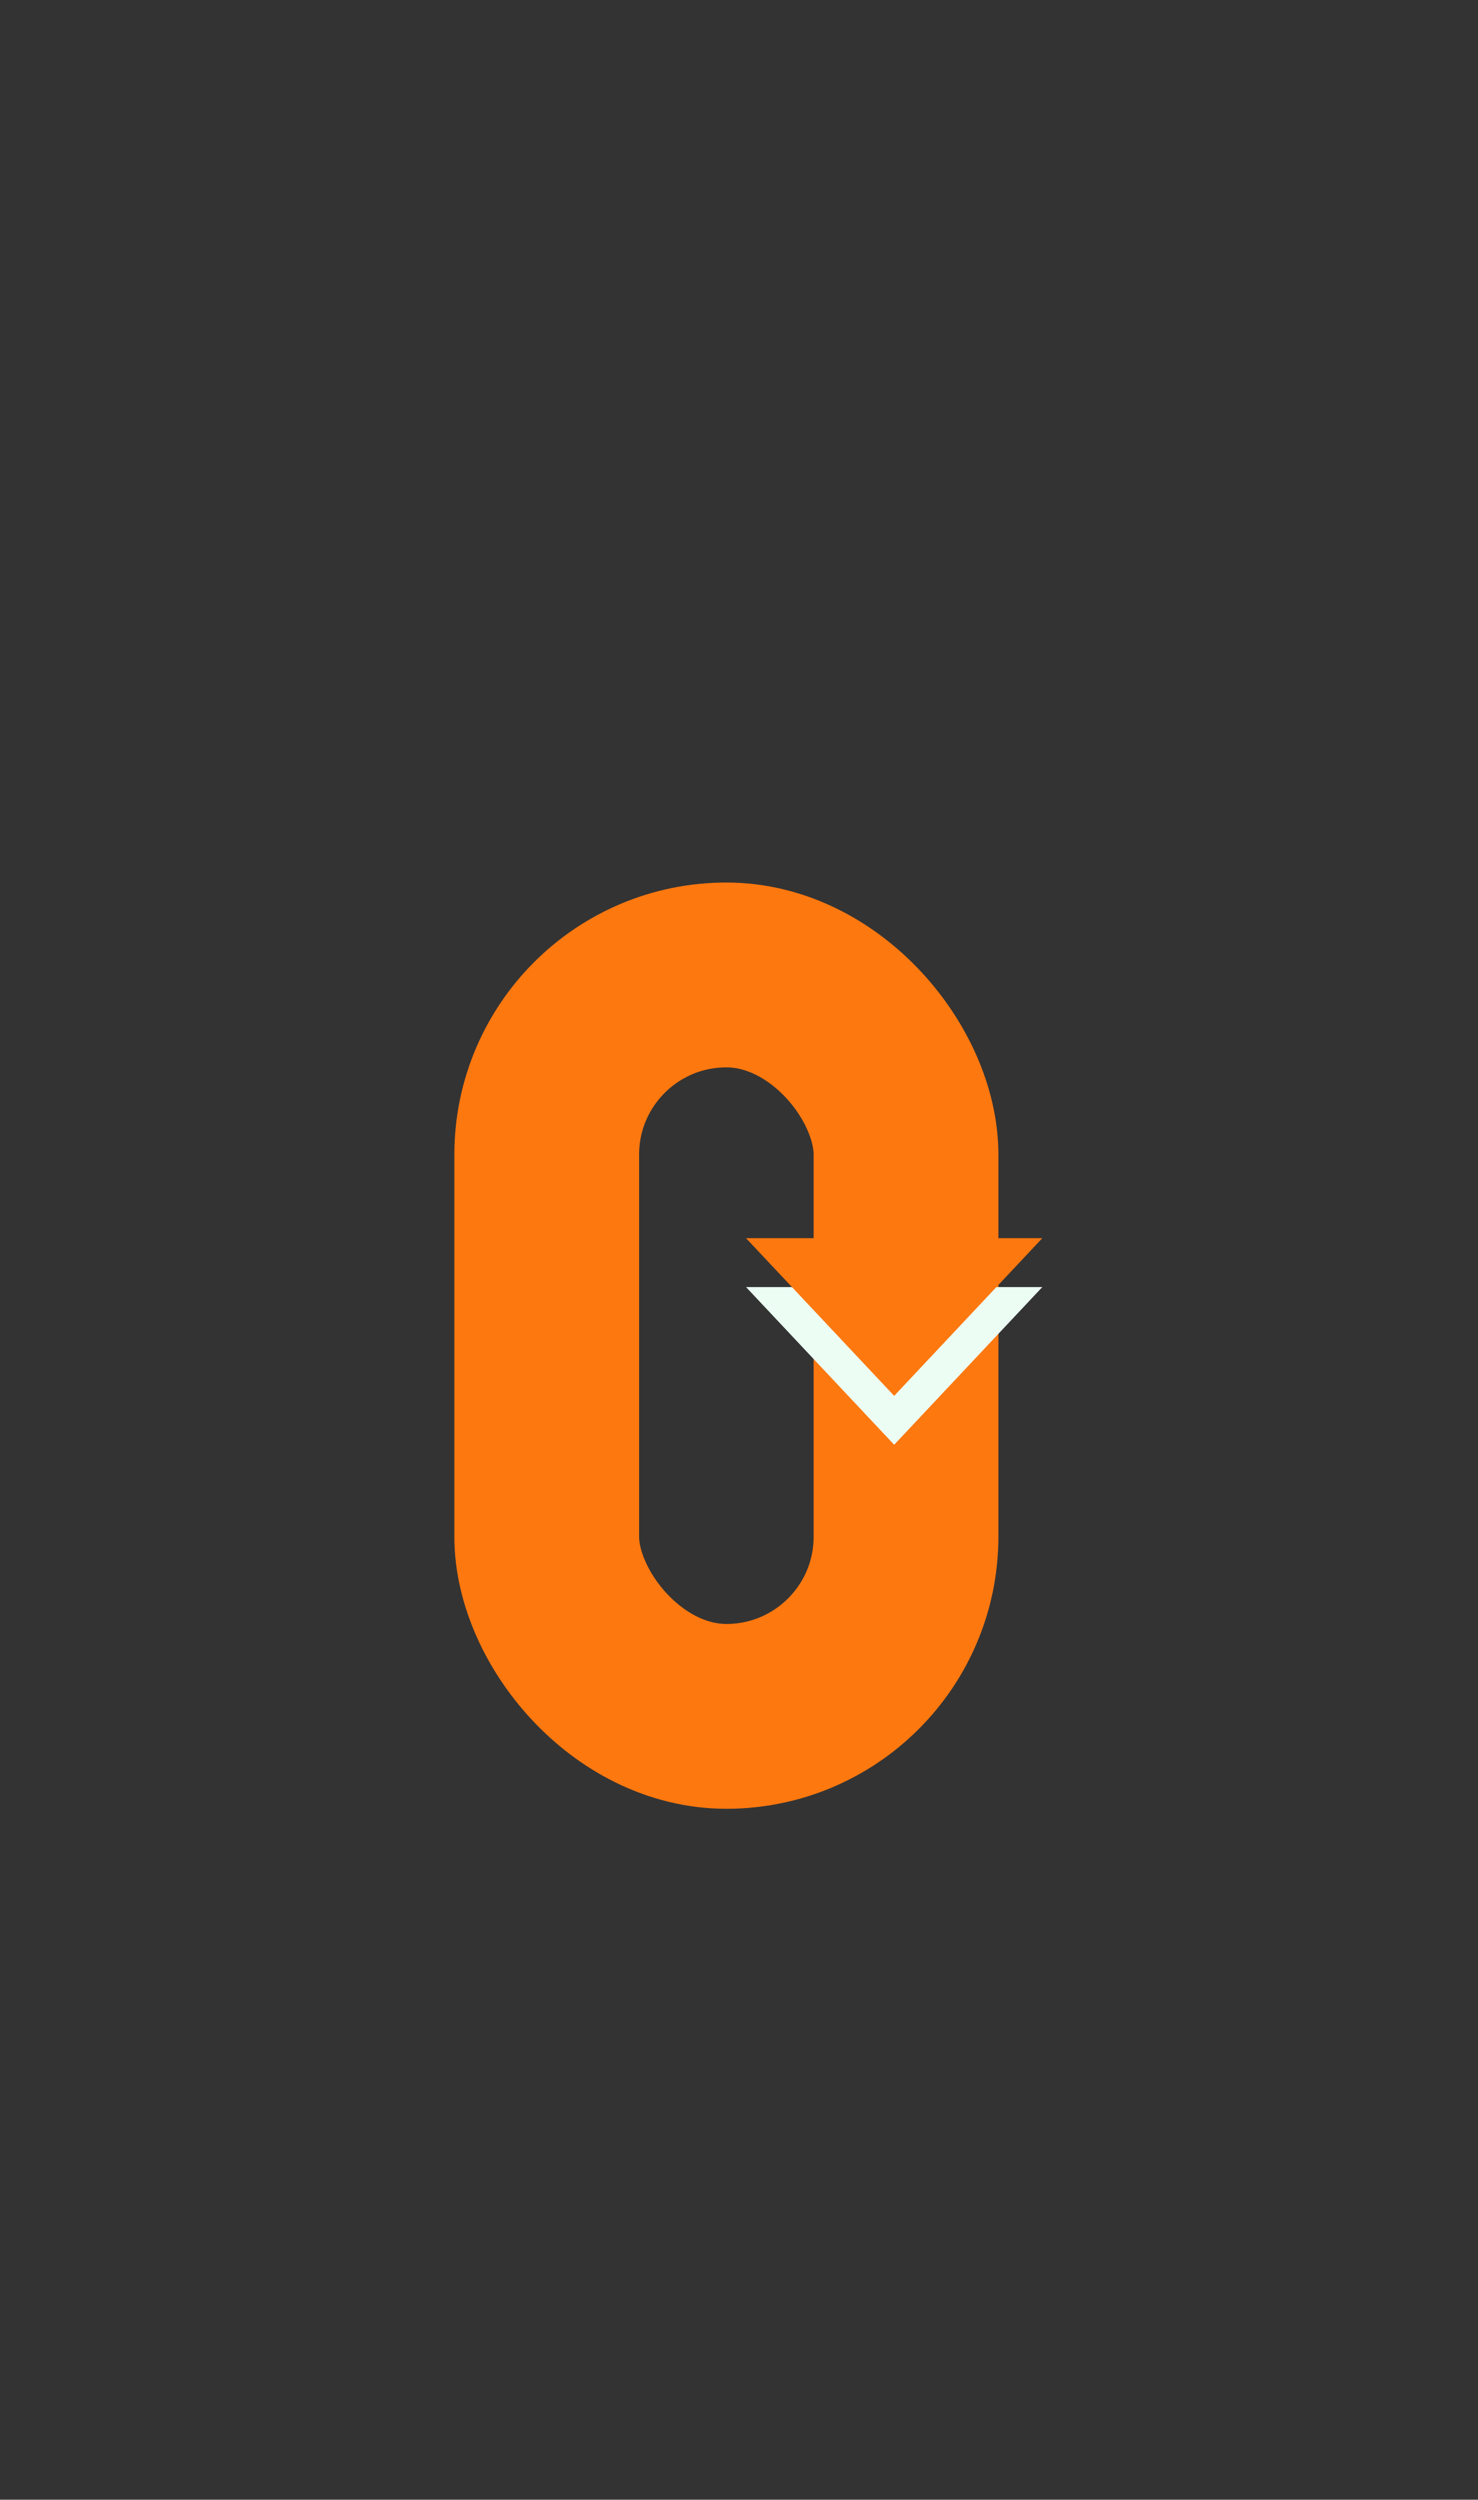 <svg width="320" height="541" viewBox="0 0 320 541" fill="none" xmlns="http://www.w3.org/2000/svg">
<rect x="0" y="0" width="320" height="541" fill="#333333" stroke="none"/>
<rect x="118.371" y="211" width="77.791" height="160.461" rx="38.896" stroke="#FD780F" stroke-width="40"/>
<path d="M193.596 312.677L161.526 278.554L225.667 278.554L193.596 312.677Z" fill="#ECFDF4"/>
<path d="M193.596 302.097L161.526 267.974L225.667 267.974L193.596 302.097Z" fill="#FD780F"/>
</svg>
